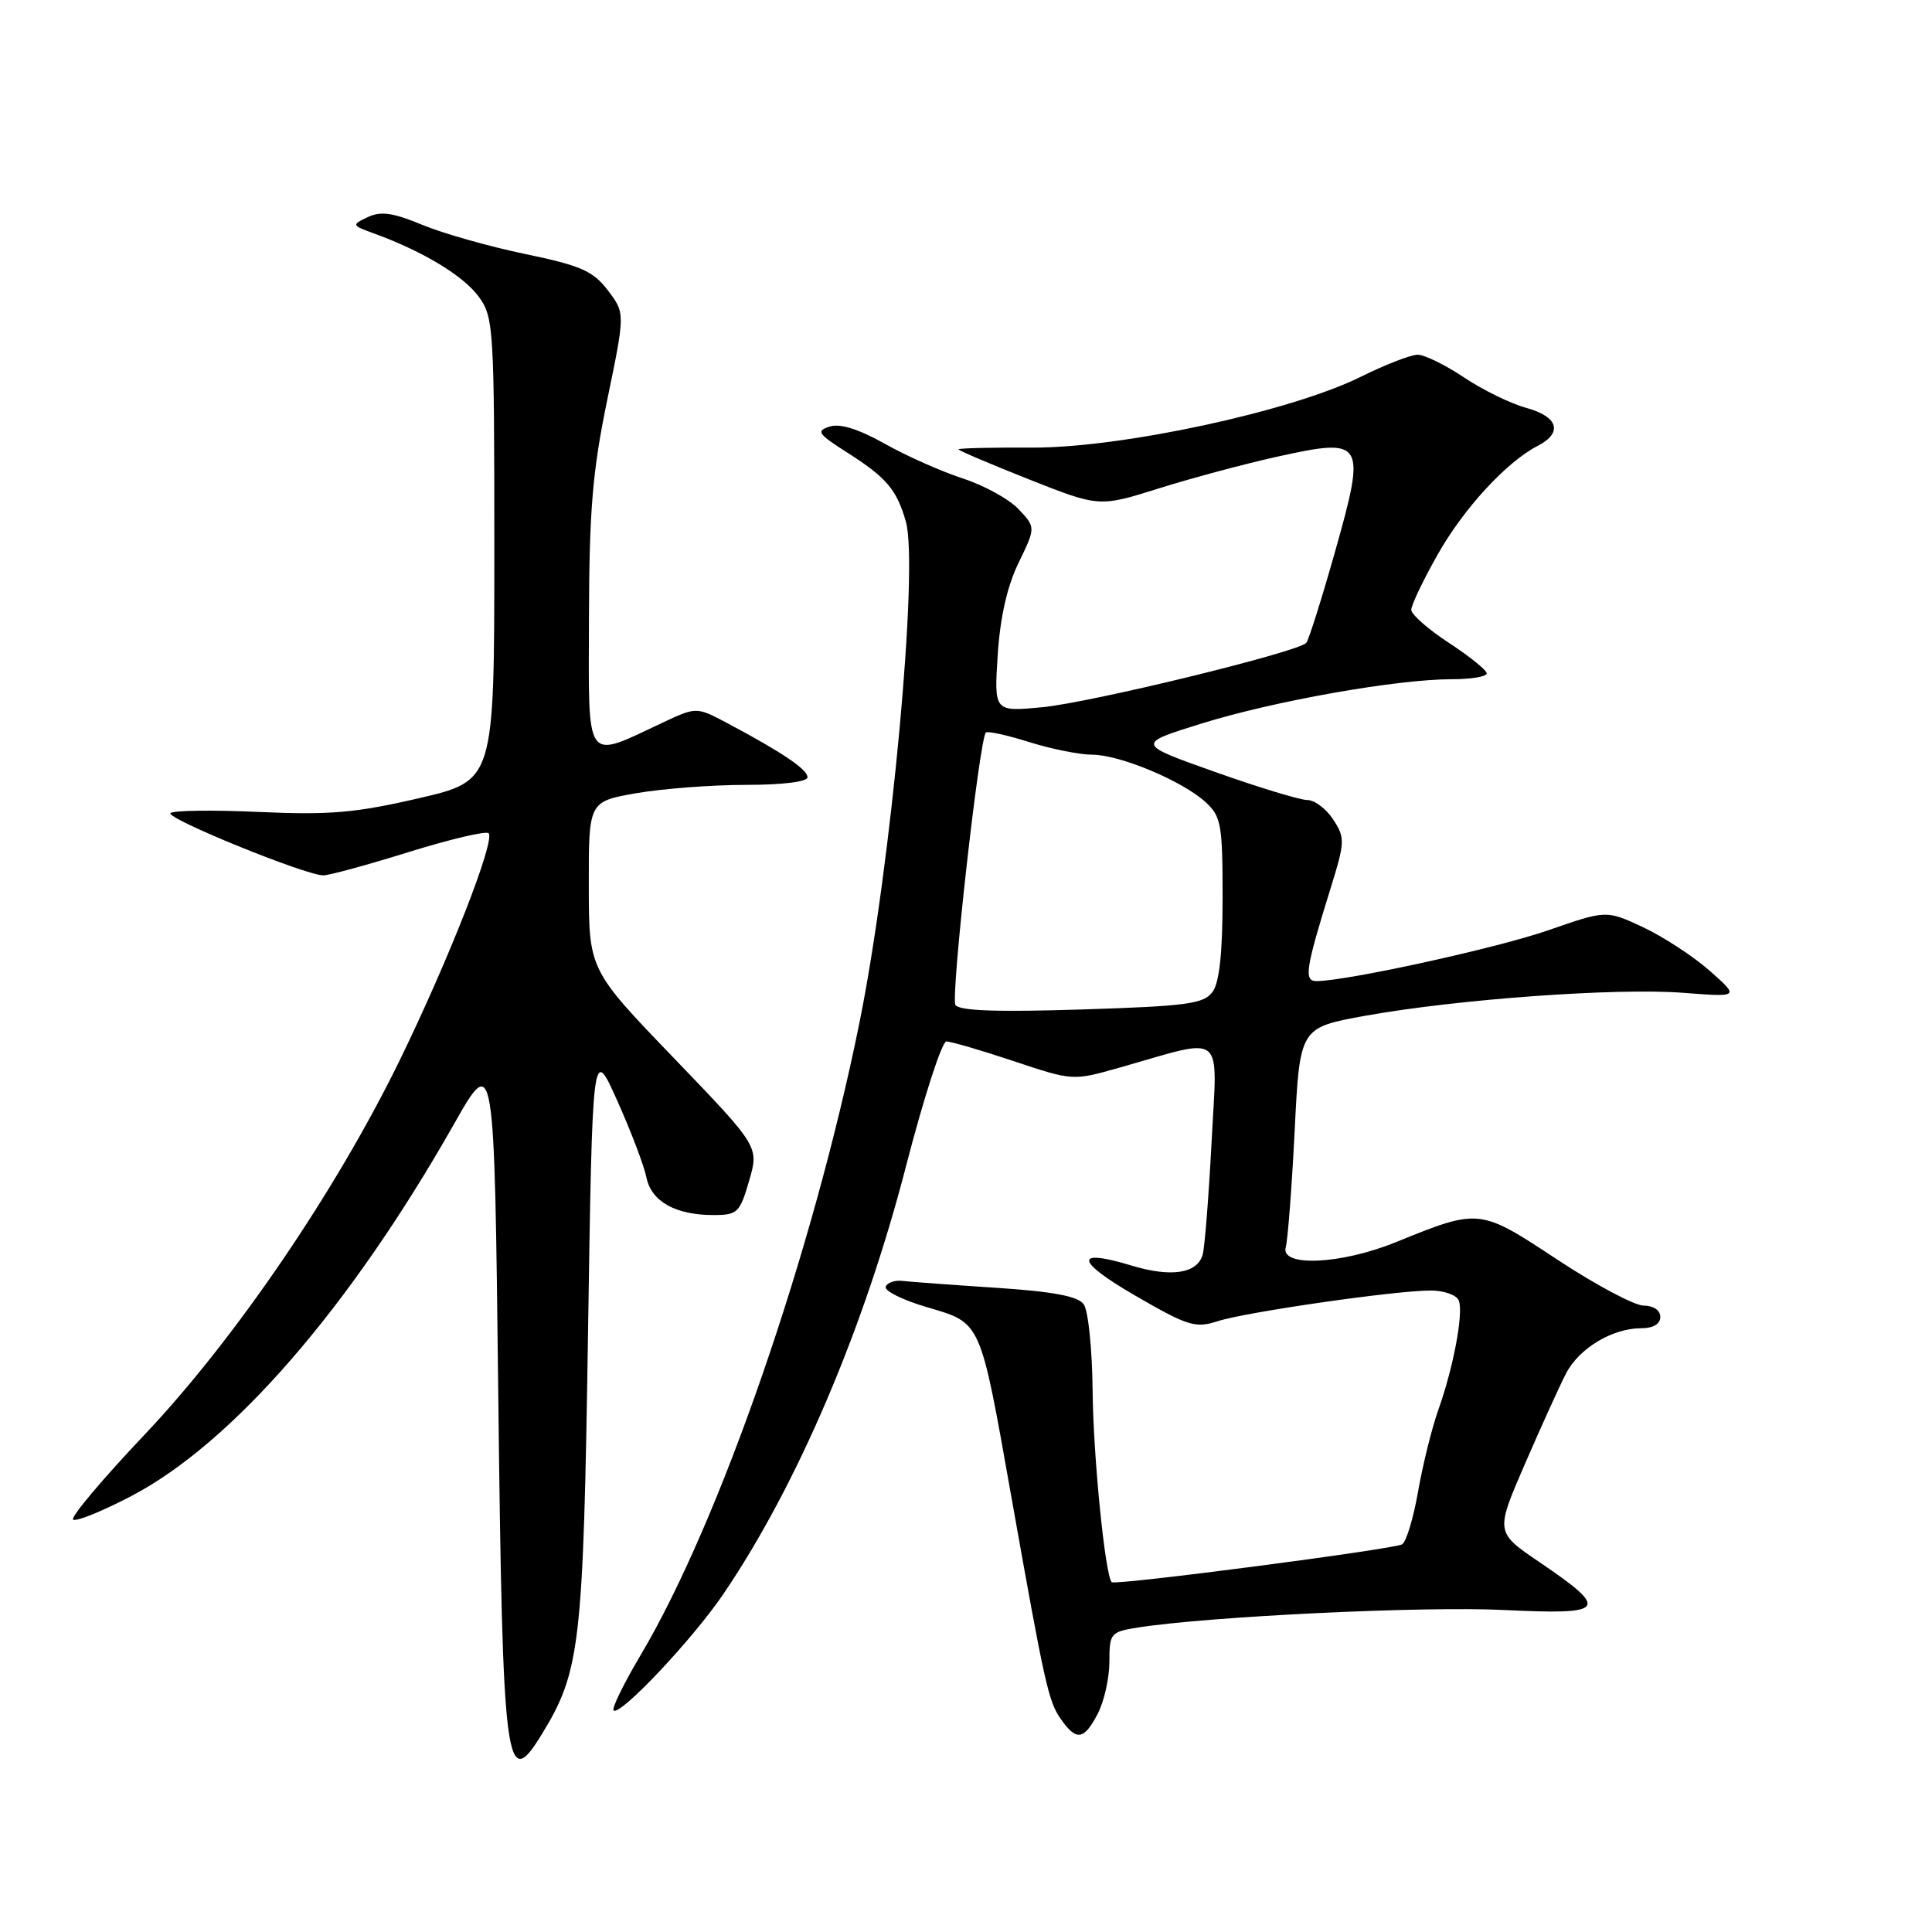 <?xml version="1.0" encoding="UTF-8" standalone="no"?>
<!DOCTYPE svg PUBLIC "-//W3C//DTD SVG 1.1//EN" "http://www.w3.org/Graphics/SVG/1.1/DTD/svg11.dtd" >
<svg xmlns="http://www.w3.org/2000/svg" xmlns:xlink="http://www.w3.org/1999/xlink" version="1.1" viewBox="0 0 256 256">
 <g >
 <path fill="currentColor"
d=" M 71.82 229.75 C 76.88 221.48 77.29 217.96 77.91 177.00 C 78.50 138.50 78.50 138.50 81.80 145.87 C 83.61 149.92 85.35 154.48 85.65 156.00 C 86.29 159.19 89.49 161.00 94.52 161.00 C 97.72 161.00 98.03 160.70 99.26 156.47 C 100.58 151.94 100.58 151.94 89.31 140.22 C 78.03 128.50 78.03 128.50 78.02 117.35 C 78.00 106.21 78.00 106.21 84.33 105.10 C 87.81 104.50 94.34 104.00 98.83 104.00 C 103.69 104.00 107.00 103.59 107.00 102.99 C 107.00 101.95 103.65 99.69 96.39 95.83 C 92.28 93.65 92.28 93.65 87.75 95.78 C 77.40 100.64 77.99 101.49 78.04 81.86 C 78.08 67.58 78.51 62.46 80.46 53.00 C 82.84 41.50 82.84 41.50 80.55 38.48 C 78.58 35.90 77.00 35.20 69.60 33.66 C 64.84 32.67 58.69 30.93 55.95 29.79 C 52.07 28.18 50.46 27.95 48.73 28.77 C 46.55 29.80 46.57 29.85 49.70 30.99 C 56.10 33.33 61.43 36.56 63.44 39.32 C 65.41 42.02 65.50 43.43 65.50 72.80 C 65.50 103.45 65.50 103.45 55.50 105.77 C 47.13 107.71 43.69 108.01 34.37 107.59 C 28.25 107.31 22.95 107.38 22.59 107.74 C 21.91 108.42 40.47 115.98 42.84 115.99 C 43.58 116.00 48.68 114.61 54.16 112.90 C 59.65 111.20 64.41 110.07 64.74 110.41 C 65.67 111.33 59.47 127.16 52.96 140.50 C 44.49 157.85 31.10 177.49 19.14 190.12 C 13.60 195.96 9.35 201.02 9.68 201.35 C 10.02 201.68 13.49 200.28 17.39 198.24 C 30.78 191.24 46.35 173.29 60.12 149.01 C 65.50 139.51 65.50 139.51 66.02 184.51 C 66.60 234.59 66.99 237.65 71.82 229.75 Z  M 145.47 227.05 C 146.31 225.43 147.00 222.33 147.00 220.18 C 147.00 216.42 147.16 216.23 150.75 215.66 C 160.06 214.19 188.58 212.81 199.20 213.33 C 212.91 213.99 213.37 213.37 203.94 206.96 C 198.14 203.02 198.14 203.02 202.07 193.96 C 204.23 188.98 206.68 183.58 207.52 181.97 C 209.23 178.66 213.65 176.00 217.45 176.00 C 219.05 176.00 220.00 175.44 220.00 174.50 C 220.00 173.62 219.09 173.00 217.80 173.00 C 216.59 173.00 211.44 170.26 206.36 166.91 C 196.03 160.09 196.03 160.10 184.97 164.59 C 177.67 167.56 169.60 167.92 170.37 165.25 C 170.64 164.29 171.17 157.35 171.55 149.83 C 172.23 136.17 172.23 136.17 180.87 134.60 C 193.07 132.40 214.16 130.87 223.00 131.55 C 230.50 132.13 230.50 132.13 226.54 128.63 C 224.36 126.71 220.39 124.12 217.71 122.86 C 212.85 120.59 212.85 120.59 205.17 123.26 C 198.40 125.62 178.41 130.00 174.43 130.00 C 172.75 130.00 173.00 128.36 176.27 117.83 C 178.23 111.52 178.25 111.03 176.65 108.58 C 175.72 107.16 174.18 106.00 173.23 106.01 C 172.28 106.01 166.78 104.34 161.01 102.29 C 150.52 98.57 150.52 98.57 159.28 95.85 C 168.89 92.87 185.11 90.00 192.37 90.00 C 194.92 90.00 197.00 89.66 197.00 89.23 C 197.00 88.81 194.75 86.99 192.00 85.19 C 189.25 83.39 187.00 81.42 187.00 80.81 C 187.00 80.19 188.54 76.95 190.43 73.60 C 193.88 67.44 199.61 61.21 203.75 59.08 C 207.12 57.35 206.48 55.21 202.25 54.05 C 200.19 53.49 196.47 51.67 194.00 50.02 C 191.53 48.36 188.76 47.01 187.85 47.00 C 186.95 47.00 183.55 48.32 180.30 49.93 C 171.05 54.52 148.57 59.36 136.75 59.31 C 131.39 59.28 127.00 59.39 127.00 59.54 C 127.00 59.69 131.20 61.48 136.32 63.51 C 145.65 67.20 145.65 67.20 153.57 64.71 C 157.93 63.34 165.03 61.44 169.34 60.49 C 180.77 57.97 181.05 58.42 176.90 73.10 C 175.13 79.37 173.41 84.80 173.09 85.18 C 172.02 86.40 144.63 93.08 138.11 93.71 C 131.72 94.32 131.72 94.32 132.20 86.80 C 132.52 81.84 133.45 77.69 134.96 74.59 C 137.24 69.88 137.24 69.88 134.97 67.47 C 133.73 66.15 130.41 64.32 127.61 63.41 C 124.80 62.50 120.14 60.43 117.26 58.81 C 113.79 56.86 111.31 56.08 109.95 56.52 C 108.11 57.10 108.35 57.47 112.19 59.92 C 117.46 63.27 118.81 64.85 120.03 69.11 C 121.75 75.11 118.09 114.65 113.90 135.42 C 107.74 165.89 95.37 201.67 84.88 219.32 C 82.65 223.08 81.04 226.37 81.30 226.64 C 82.12 227.46 91.76 217.24 95.85 211.22 C 105.65 196.78 114.50 176.04 120.05 154.53 C 122.40 145.44 124.81 138.00 125.40 138.00 C 126.00 138.00 130.02 139.17 134.33 140.61 C 142.16 143.22 142.16 143.22 148.33 141.47 C 162.55 137.43 161.30 136.43 160.54 151.33 C 160.16 158.57 159.63 165.29 159.36 166.25 C 158.65 168.75 155.20 169.28 149.99 167.71 C 142.26 165.36 142.45 167.06 150.43 171.68 C 157.37 175.70 158.40 176.02 161.30 175.08 C 165.04 173.86 184.88 171.00 189.57 171.00 C 191.34 171.00 193.02 171.60 193.30 172.33 C 193.94 174.00 192.59 181.18 190.58 186.83 C 189.73 189.22 188.53 194.06 187.91 197.59 C 187.30 201.12 186.34 204.29 185.79 204.63 C 184.74 205.28 147.77 210.10 147.31 209.65 C 146.44 208.78 144.86 192.97 144.78 184.40 C 144.73 178.81 144.20 173.63 143.59 172.81 C 142.81 171.75 139.50 171.13 132.00 170.64 C 126.22 170.26 120.65 169.85 119.61 169.73 C 118.57 169.60 117.56 169.95 117.36 170.50 C 117.16 171.05 119.64 172.28 122.87 173.22 C 130.06 175.34 129.84 174.85 133.95 198.00 C 138.47 223.44 138.91 225.42 140.59 227.82 C 142.63 230.73 143.65 230.57 145.47 227.05 Z  M 126.60 133.16 C 125.95 132.11 129.76 98.01 130.63 97.07 C 130.85 96.84 133.42 97.40 136.35 98.32 C 139.28 99.24 143.04 100.00 144.71 100.00 C 148.38 100.00 156.65 103.46 159.75 106.29 C 161.81 108.18 162.00 109.23 162.00 118.98 C 162.00 126.25 161.58 130.19 160.67 131.43 C 159.51 133.02 157.29 133.32 143.32 133.76 C 132.08 134.12 127.08 133.94 126.60 133.16 Z "/>
</g>
</svg>